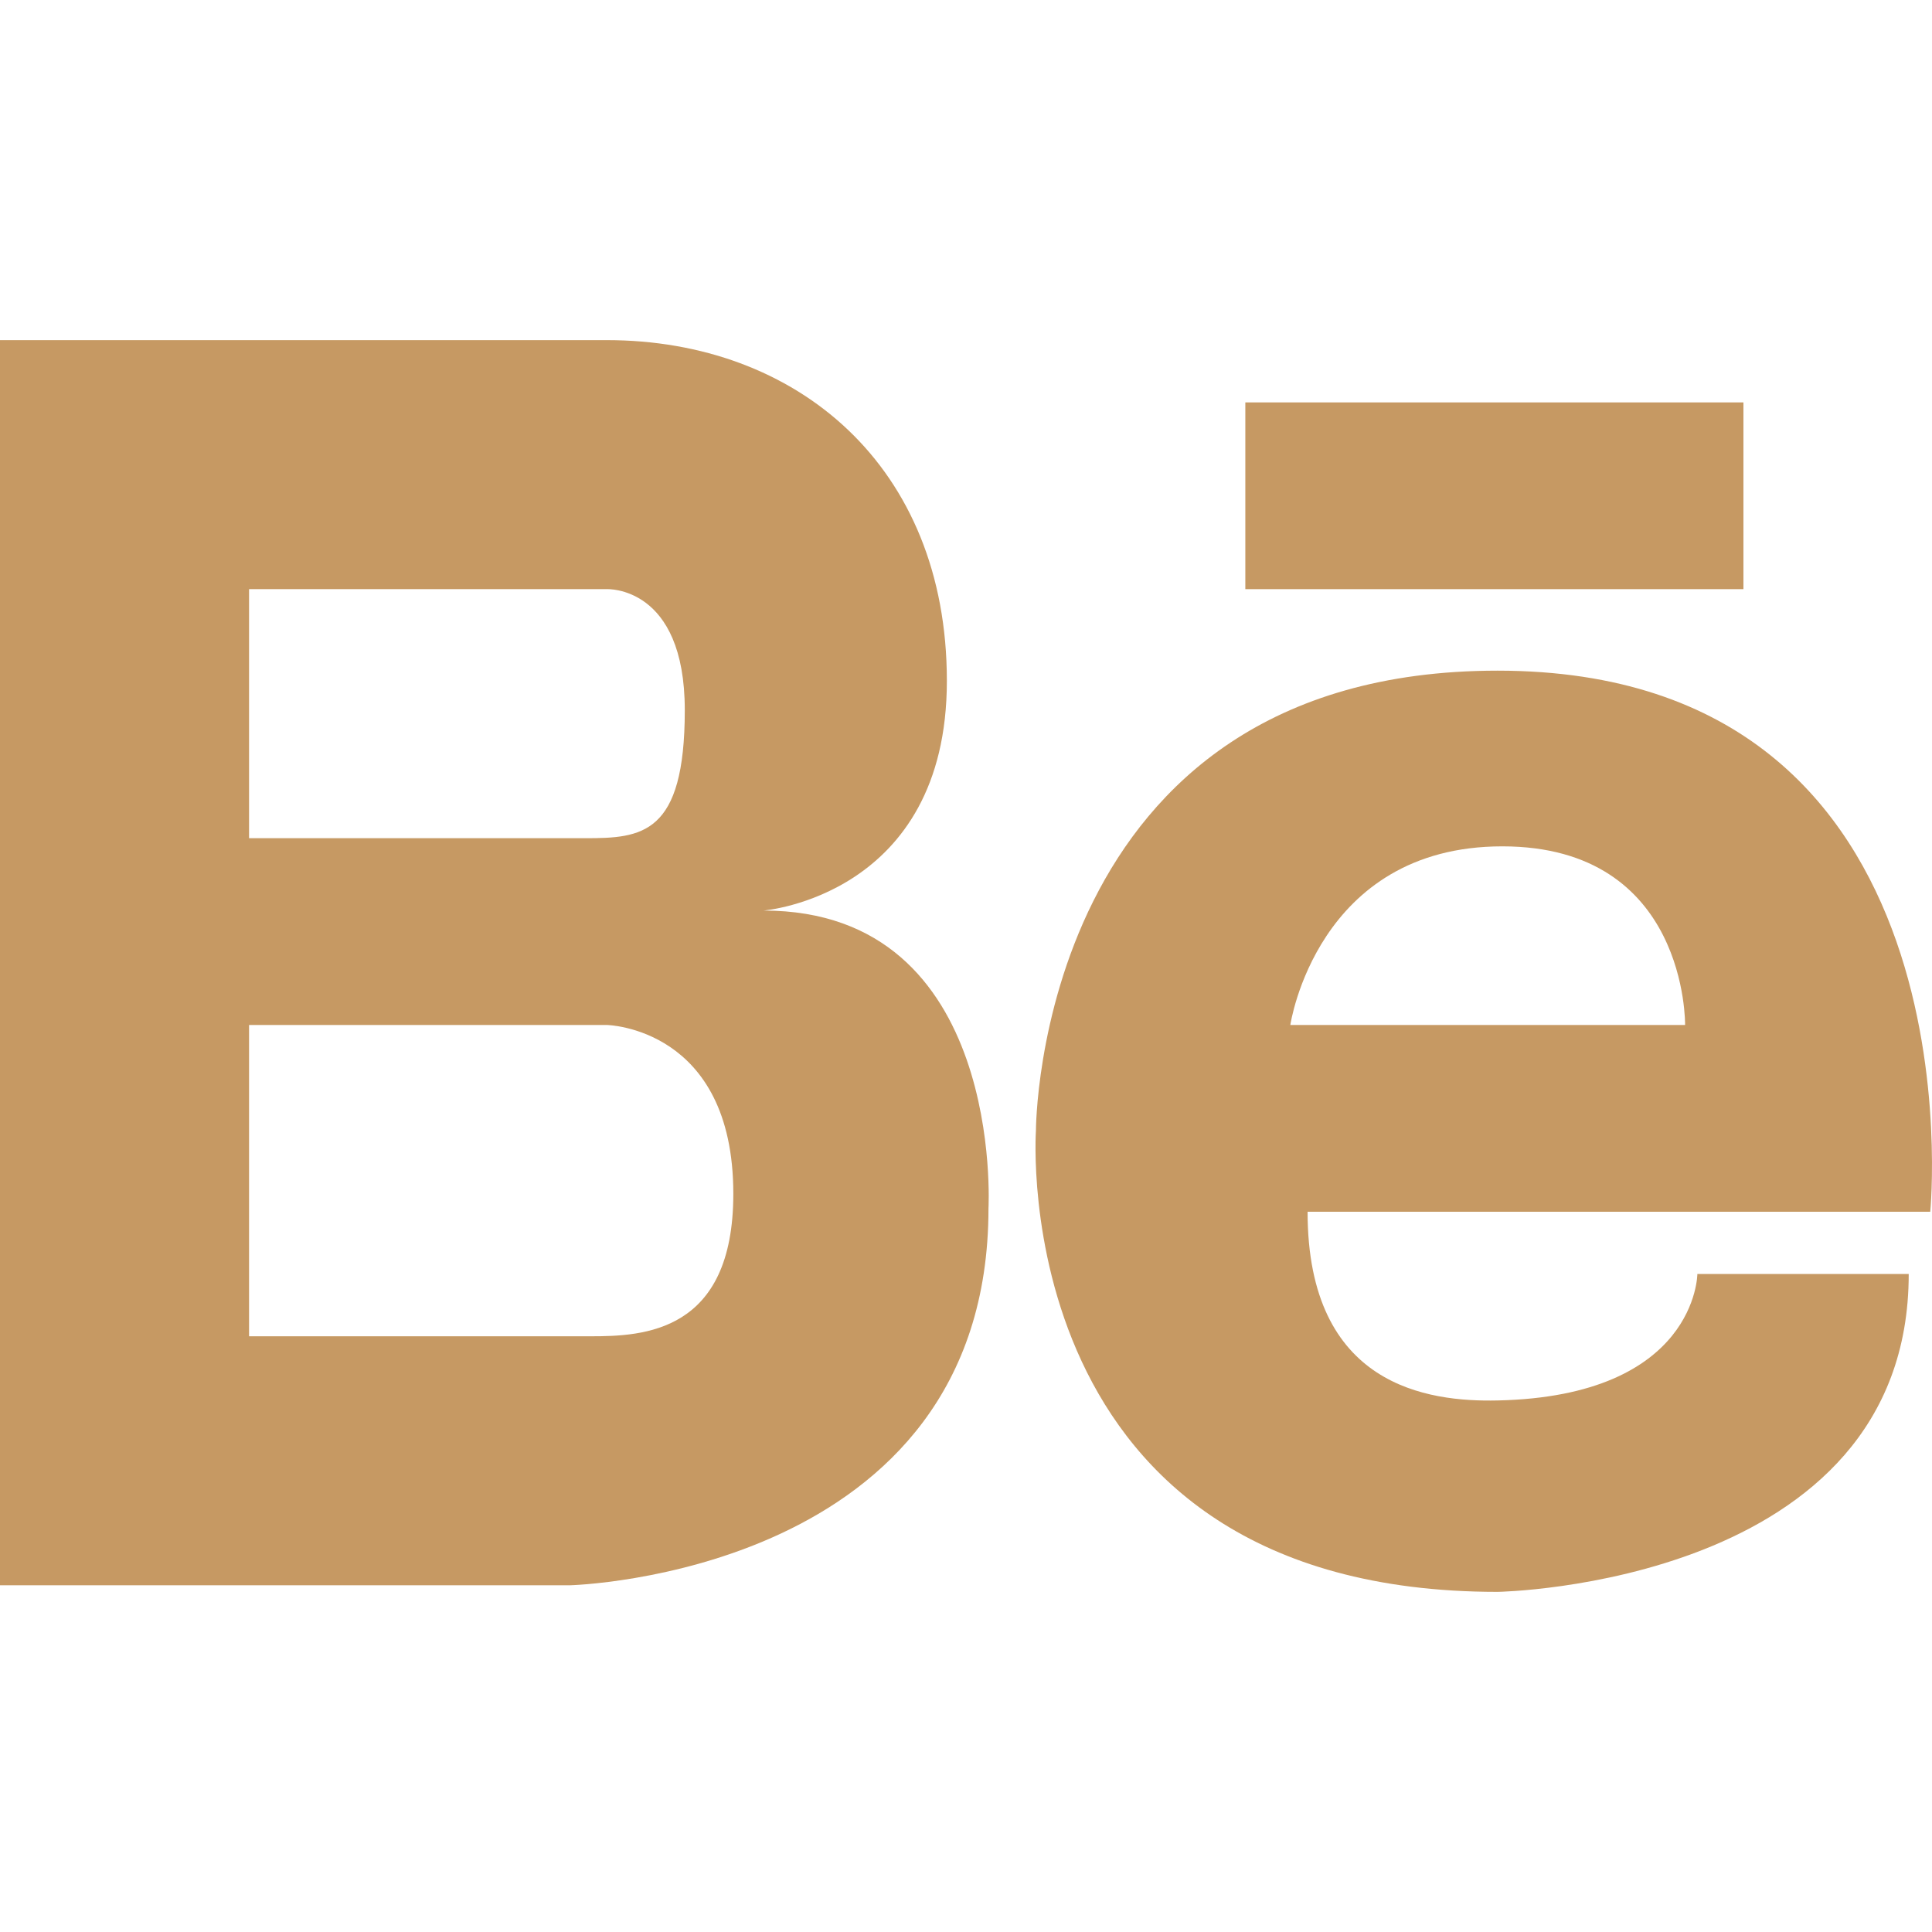 <?xml version="1.0"?>
<svg xmlns="http://www.w3.org/2000/svg" xmlns:xlink="http://www.w3.org/1999/xlink" version="1.1" id="Capa_1" x="0px" y="0px" viewBox="0 0 478.453 478.453" style="enable-background:new 0 0 478.453 478.453;" xml:space="preserve" width="512px" height="512px"><g><g id="behance_2_">
	<g>
		<path d="M189.086,225.494c0,0,45.402-3.6,45.402-56.884c0-53.221-37.188-84.379-84.23-84.379H0v308.36h141.077    c0,0,103.716-2.508,103.716-93.324C244.793,299.267,248.921,225.494,189.086,225.494z M150.258,145.9    c0,0,19.327-0.99,19.327,29.974c0,30.947-10.661,31.703-24.69,31.703H61.679V145.9H150.258z M146.284,330.924    c-25.642,0-84.605,0-84.605,0v-77.092h88.579c0,0,31.346,0.553,31.346,41.811C181.604,330.066,159.299,330.924,146.284,330.924z" data-original="#000000" class="active-path" data-old_color="#c69963" fill="#c69963"/>
	</g>
	<g>
		<path d="M370.874,166.086c-114.423,0-114.331,113.947-114.331,113.947s-7.902,114.188,114.331,114.188    c0,0,101.813-1.63,101.813-78.721h-52.341c0,0-0.125,30.268-49.534,31.321c-17.053,0.366-46.994-3.375-46.994-46.737h154.199    C478.017,300.085,491.329,166.086,370.874,166.086z M417.307,253.832h-97.761c0,0,6.501-44.236,52.497-44.236    C417.992,209.596,417.307,253.832,417.307,253.832z" data-original="#000000" class="active-path" data-old_color="#c69963" fill="#c69963"/>
	</g>
	<g>
		<rect x="308.402" y="99.654" width="123.353" height="46.246" data-original="#000000" class="active-path" data-old_color="#c69963" fill="#c69963"/>
	</g>
</g></g> </svg>
